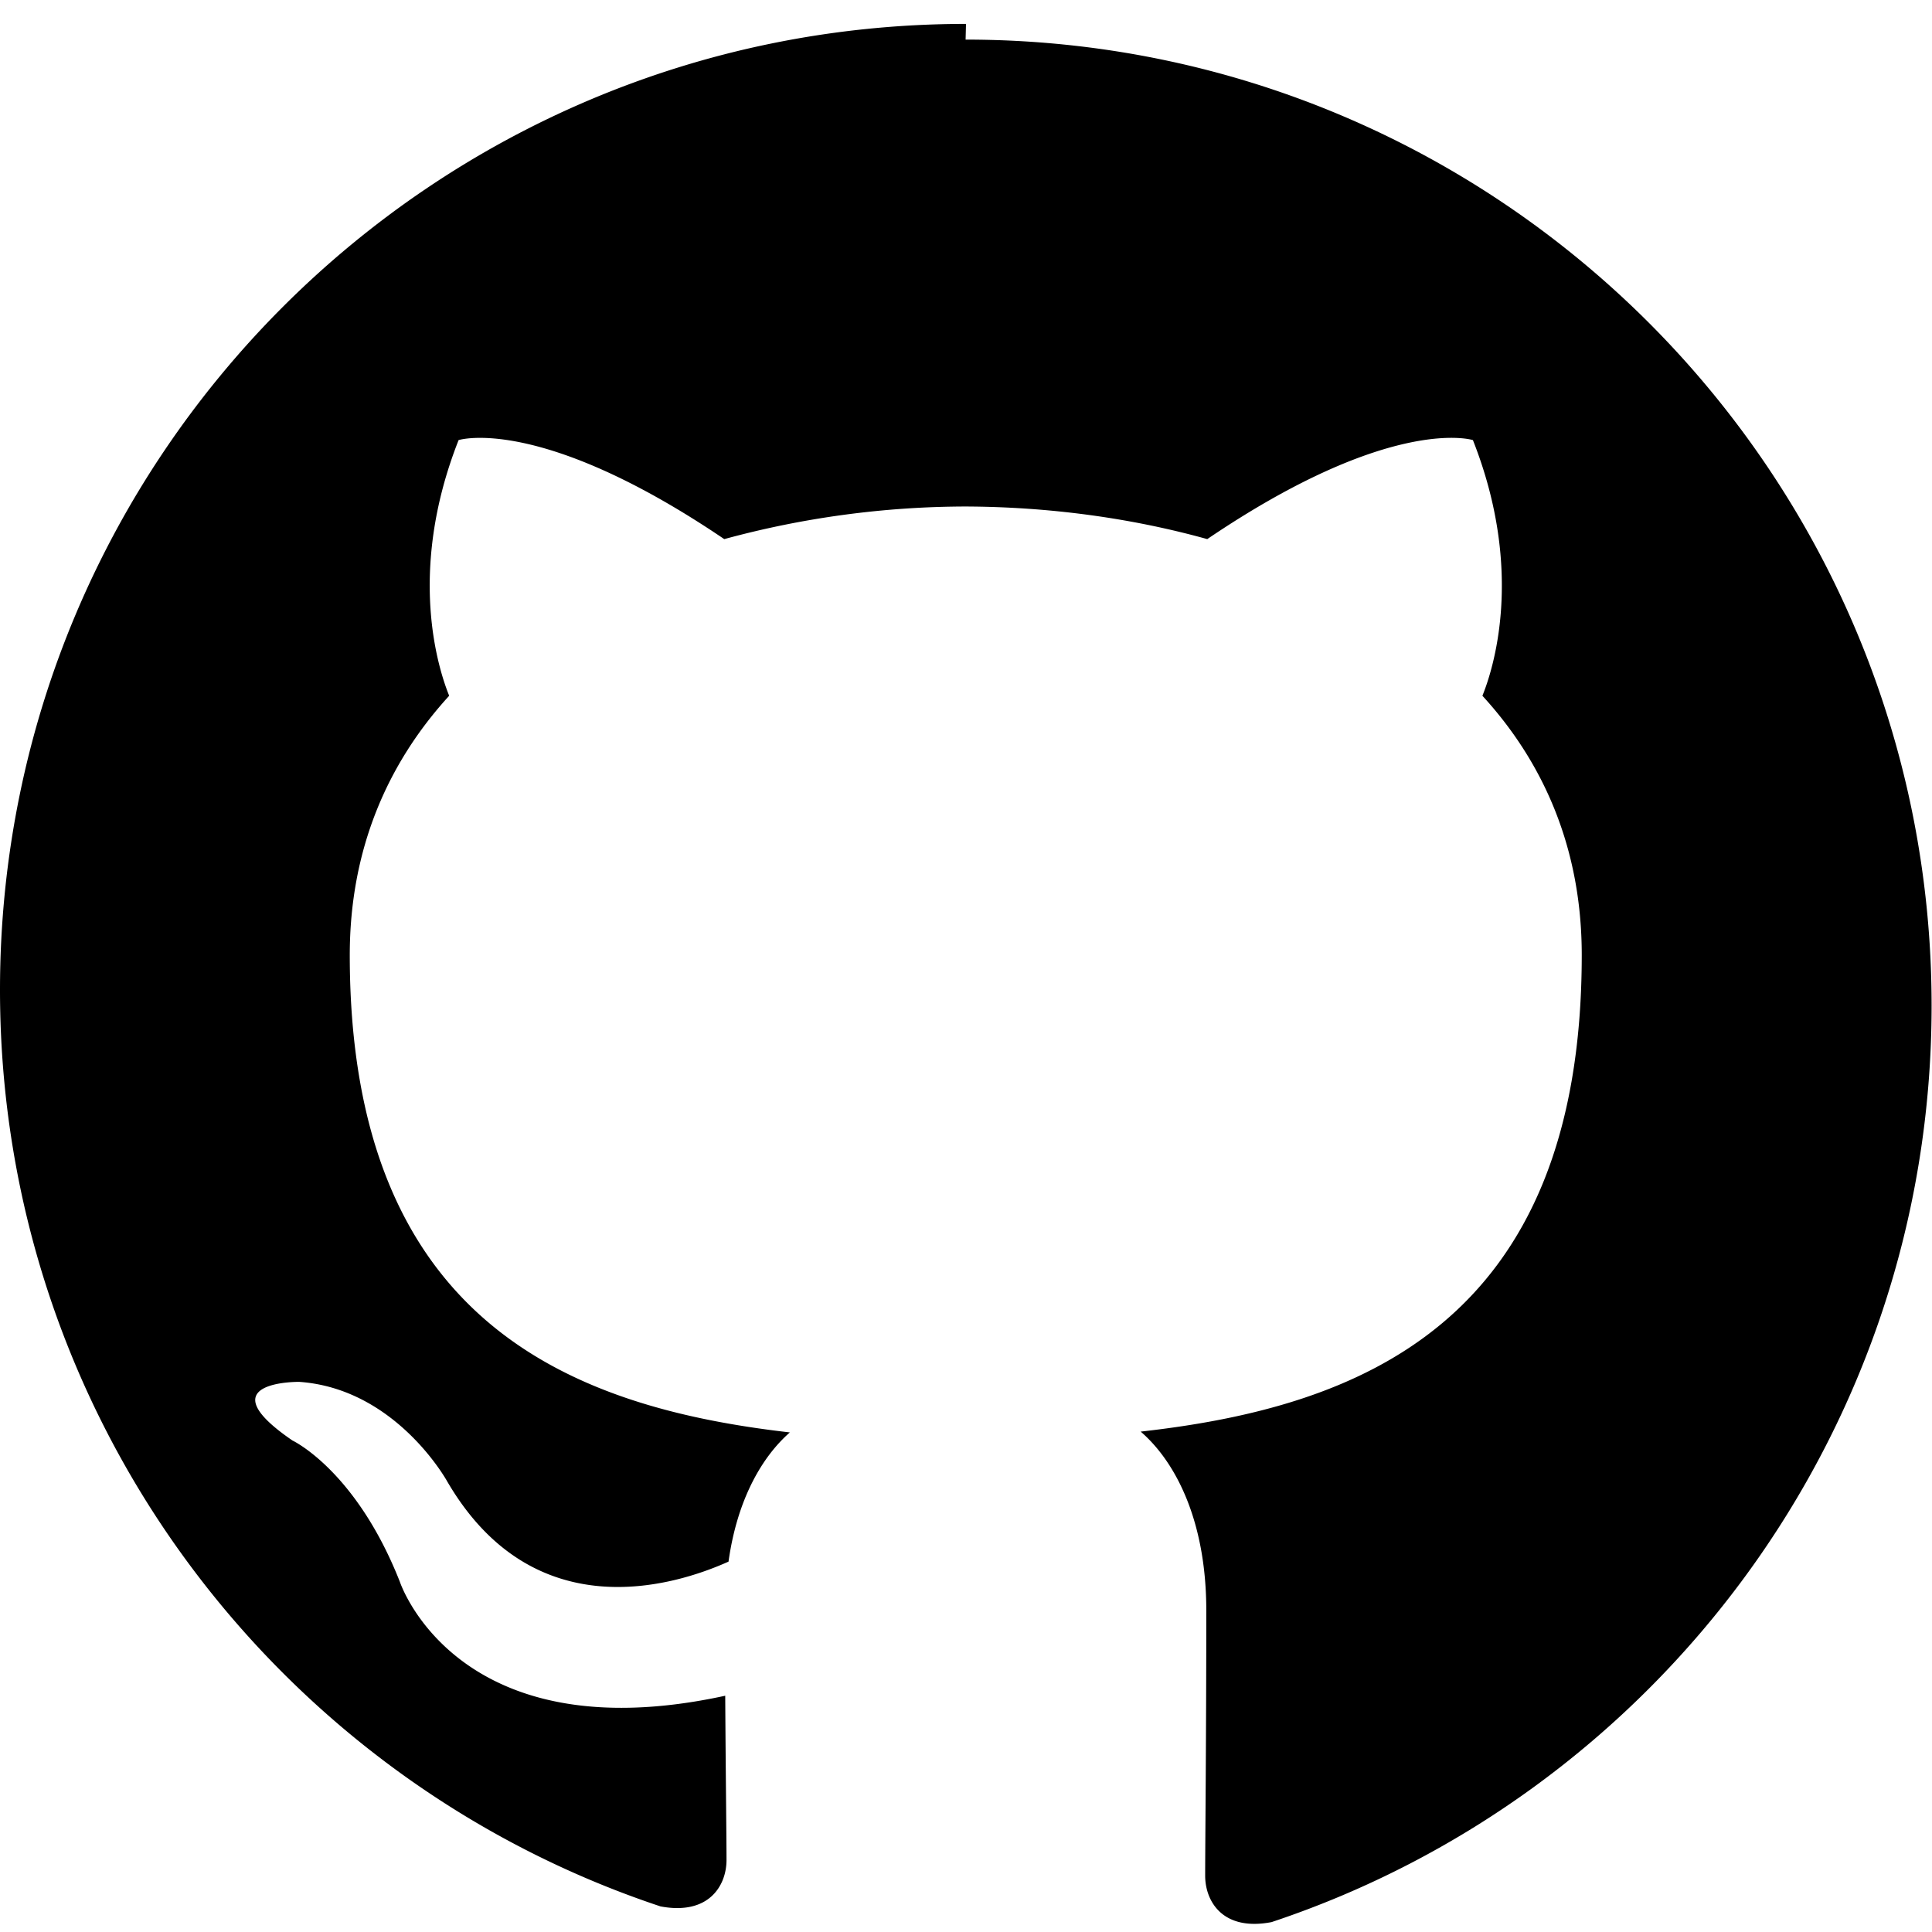 <svg
    xmlns="http://www.w3.org/2000/svg"
    className="w-6 h-6"
    fill="currentColor"
    viewBox="0 0 24 24"
  >
    <path d="M12 .297c-6.63 0-12 5.373-12 12 0 5.303 3.438 9.8 8.205 11.385.6.113.82-.258.82-.577 0-.285-.01-1.04-.016-2.04-3.338.726-4.042-1.416-4.042-1.416-.546-1.385-1.333-1.754-1.333-1.754-1.089-.744.083-.729.083-.729 1.205.084 1.838 1.236 1.838 1.236 1.07 1.835 2.809 1.305 3.495.997.108-.776.419-1.305.762-1.605-2.665-.306-5.467-1.334-5.467-5.93 0-1.31.467-2.381 1.235-3.221-.123-.303-.535-1.523.117-3.176 0 0 1.008-.322 3.3 1.23a11.474 11.474 0 0 1 3-.405c1.02.004 2.04.138 3 .405 2.292-1.553 3.3-1.23 3.3-1.23.653 1.653.241 2.873.118 3.176.77.84 1.234 1.911 1.234 3.221 0 4.61-2.807 5.62-5.479 5.92.431.372.815 1.104.815 2.223 0 1.606-.014 2.898-.014 3.293 0 .32.219.694.825.577 4.765-1.586 8.199-6.082 8.199-11.385 0-6.627-5.373-12-12-12z" />
</svg>
